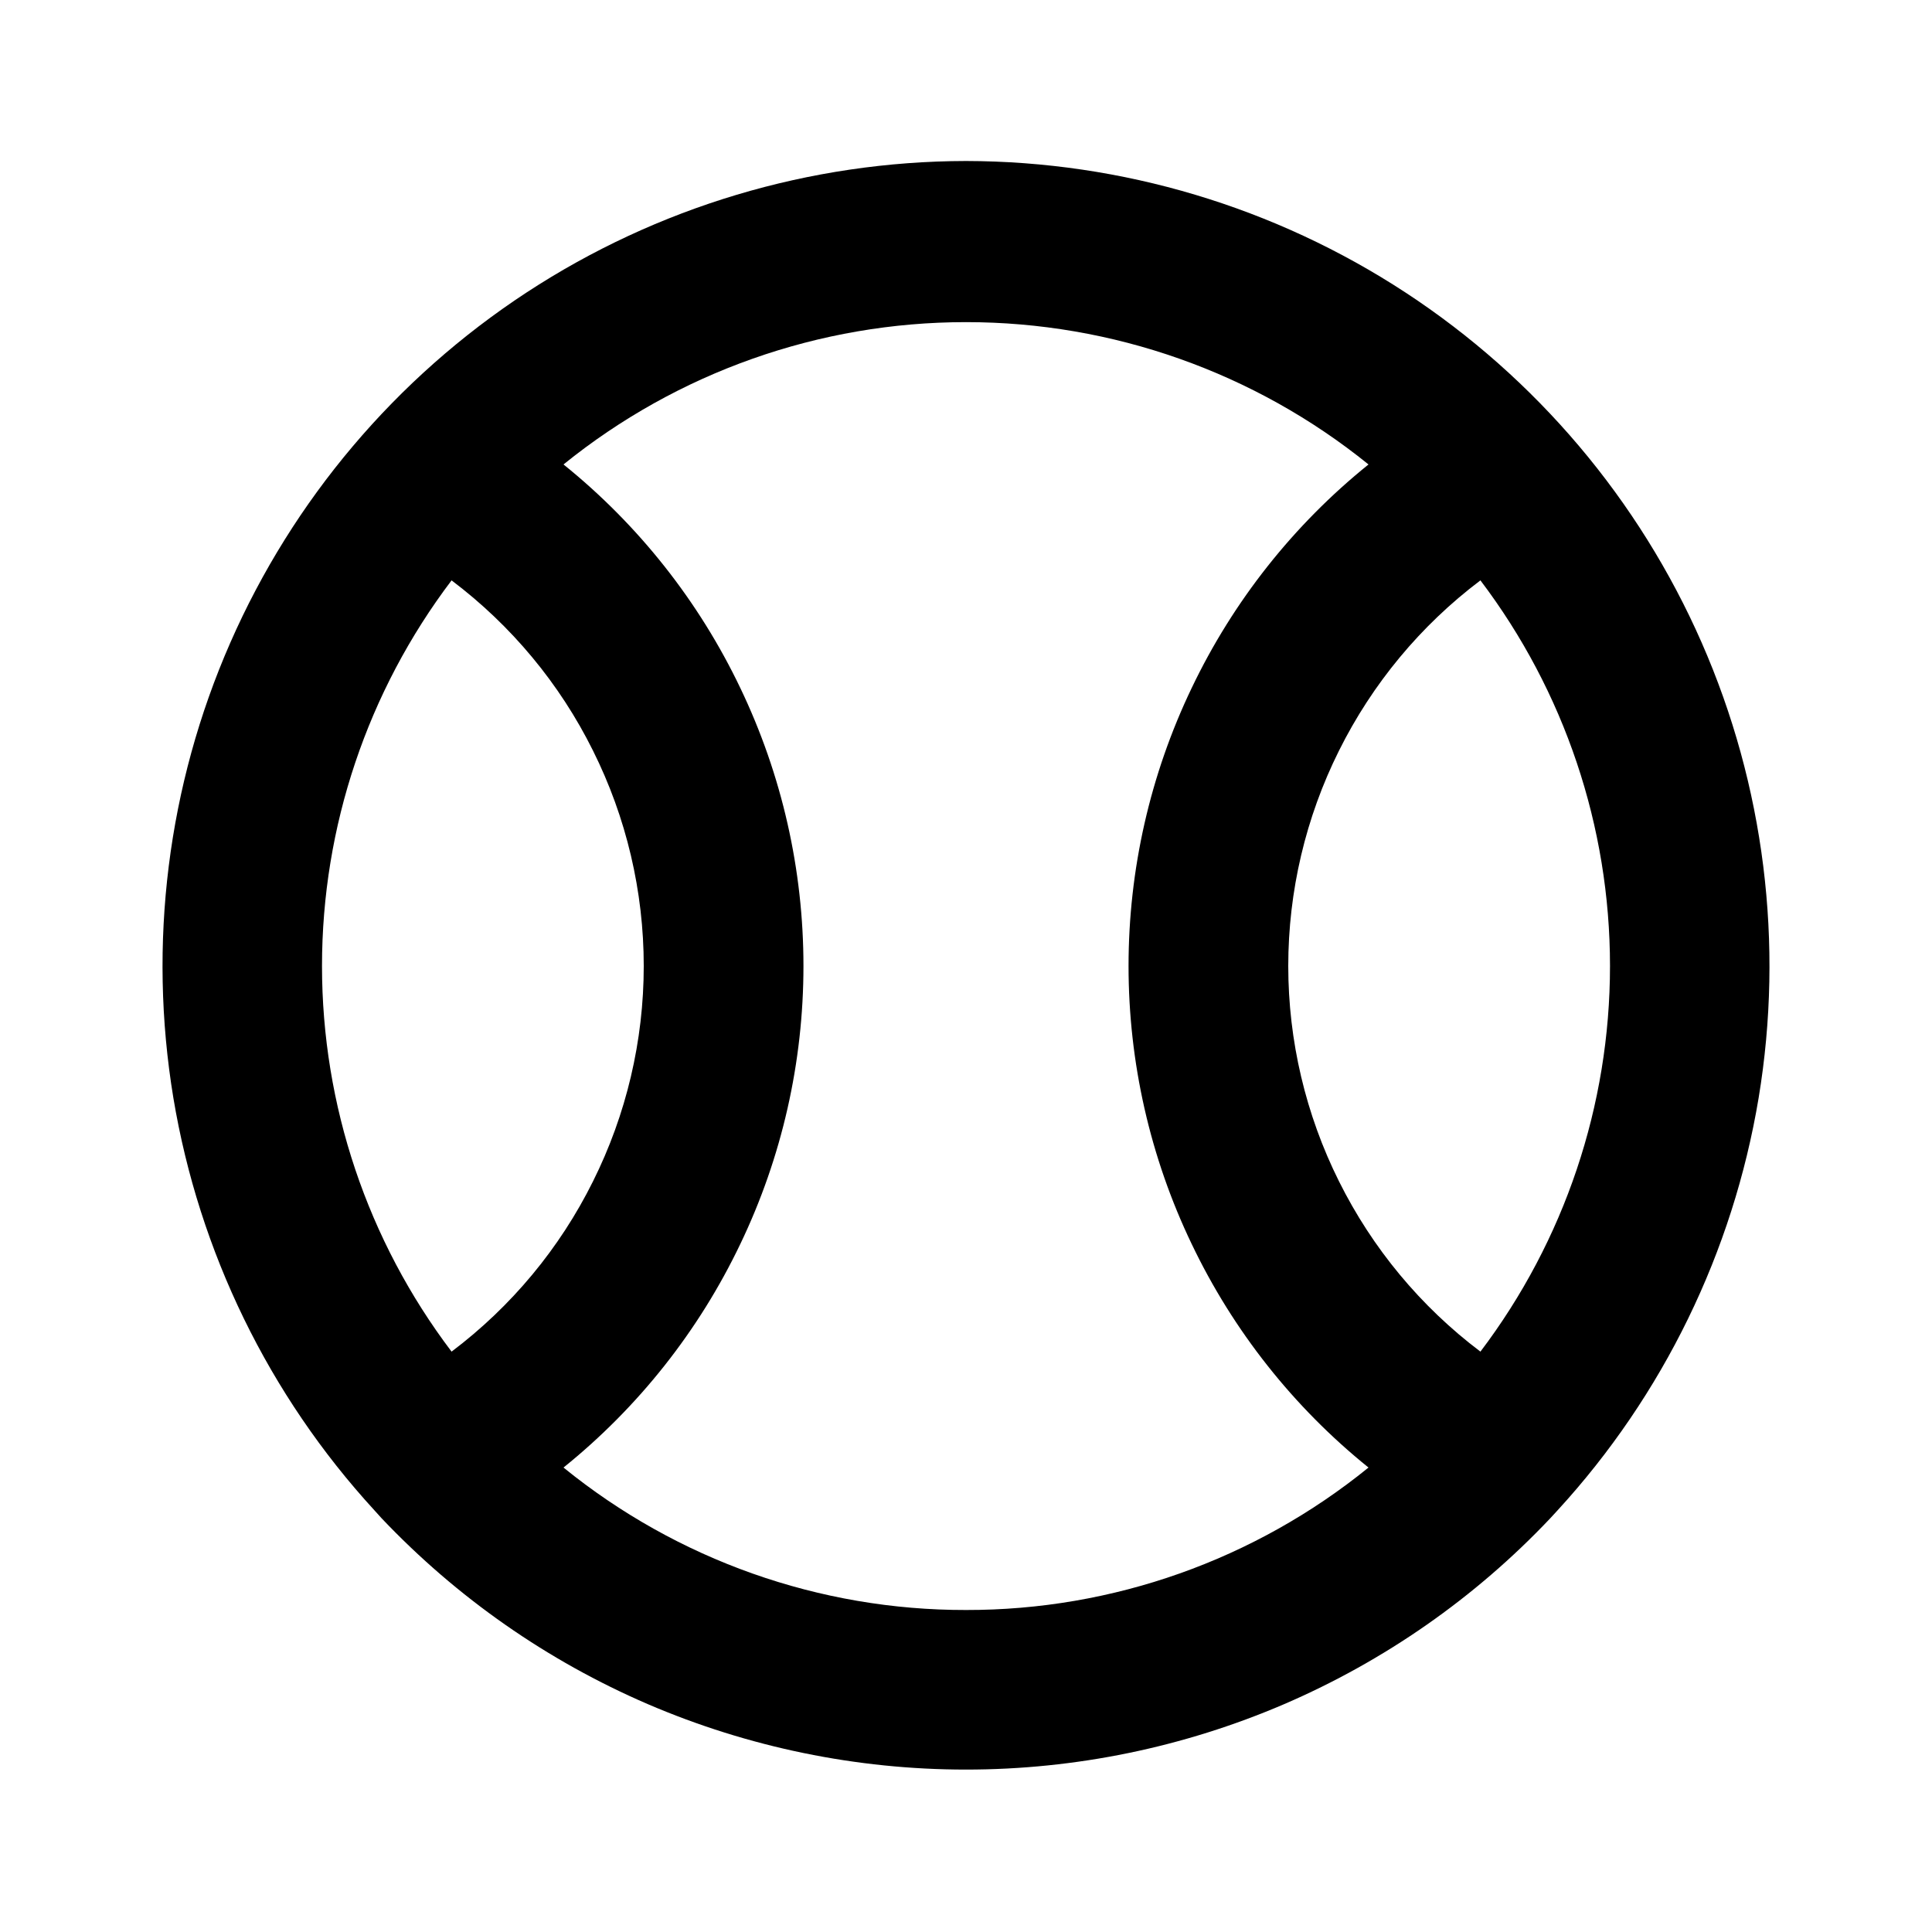 <svg width="15" height="15" viewBox="0 0 15 15" fill="none" xmlns="http://www.w3.org/2000/svg">
<path d="M7.5 1.25C6.288 1.252 5.102 1.607 4.088 2.271C3.074 2.935 2.275 3.88 1.788 4.99C1.301 6.1 1.148 7.328 1.346 8.524C1.545 9.719 2.087 10.832 2.906 11.725L2.962 11.787C3.547 12.404 4.25 12.895 5.03 13.231C5.81 13.566 6.651 13.739 7.5 13.739C8.349 13.739 9.19 13.566 9.97 13.231C10.75 12.895 11.454 12.404 12.037 11.787L12.094 11.725C12.913 10.832 13.455 9.719 13.654 8.524C13.852 7.328 13.699 6.1 13.212 4.99C12.725 3.88 11.926 2.935 10.912 2.271C9.898 1.607 8.712 1.252 7.5 1.25ZM3.506 10.494C2.853 9.632 2.5 8.581 2.5 7.5C2.5 6.419 2.853 5.368 3.506 4.506C3.97 4.856 4.346 5.308 4.604 5.828C4.863 6.347 4.998 6.92 4.998 7.5C4.998 8.08 4.863 8.653 4.604 9.172C4.346 9.692 3.97 10.144 3.506 10.494ZM7.5 12.5C6.362 12.502 5.258 12.111 4.375 11.394C4.957 10.925 5.426 10.332 5.748 9.658C6.071 8.985 6.238 8.247 6.238 7.5C6.238 6.753 6.071 6.016 5.748 5.342C5.426 4.668 4.957 4.075 4.375 3.606C5.259 2.891 6.362 2.501 7.5 2.501C8.638 2.501 9.741 2.891 10.625 3.606C10.043 4.075 9.574 4.668 9.252 5.342C8.929 6.016 8.762 6.753 8.762 7.5C8.762 8.247 8.929 8.985 9.252 9.658C9.574 10.332 10.043 10.925 10.625 11.394C9.742 12.111 8.638 12.502 7.5 12.5ZM11.494 10.494C11.03 10.144 10.655 9.692 10.396 9.172C10.137 8.653 10.002 8.08 10.002 7.5C10.002 6.92 10.137 6.347 10.396 5.828C10.655 5.308 11.03 4.856 11.494 4.506C12.147 5.368 12.5 6.419 12.5 7.5C12.5 8.581 12.147 9.632 11.494 10.494Z" fill="currentColor"/>
</svg>
